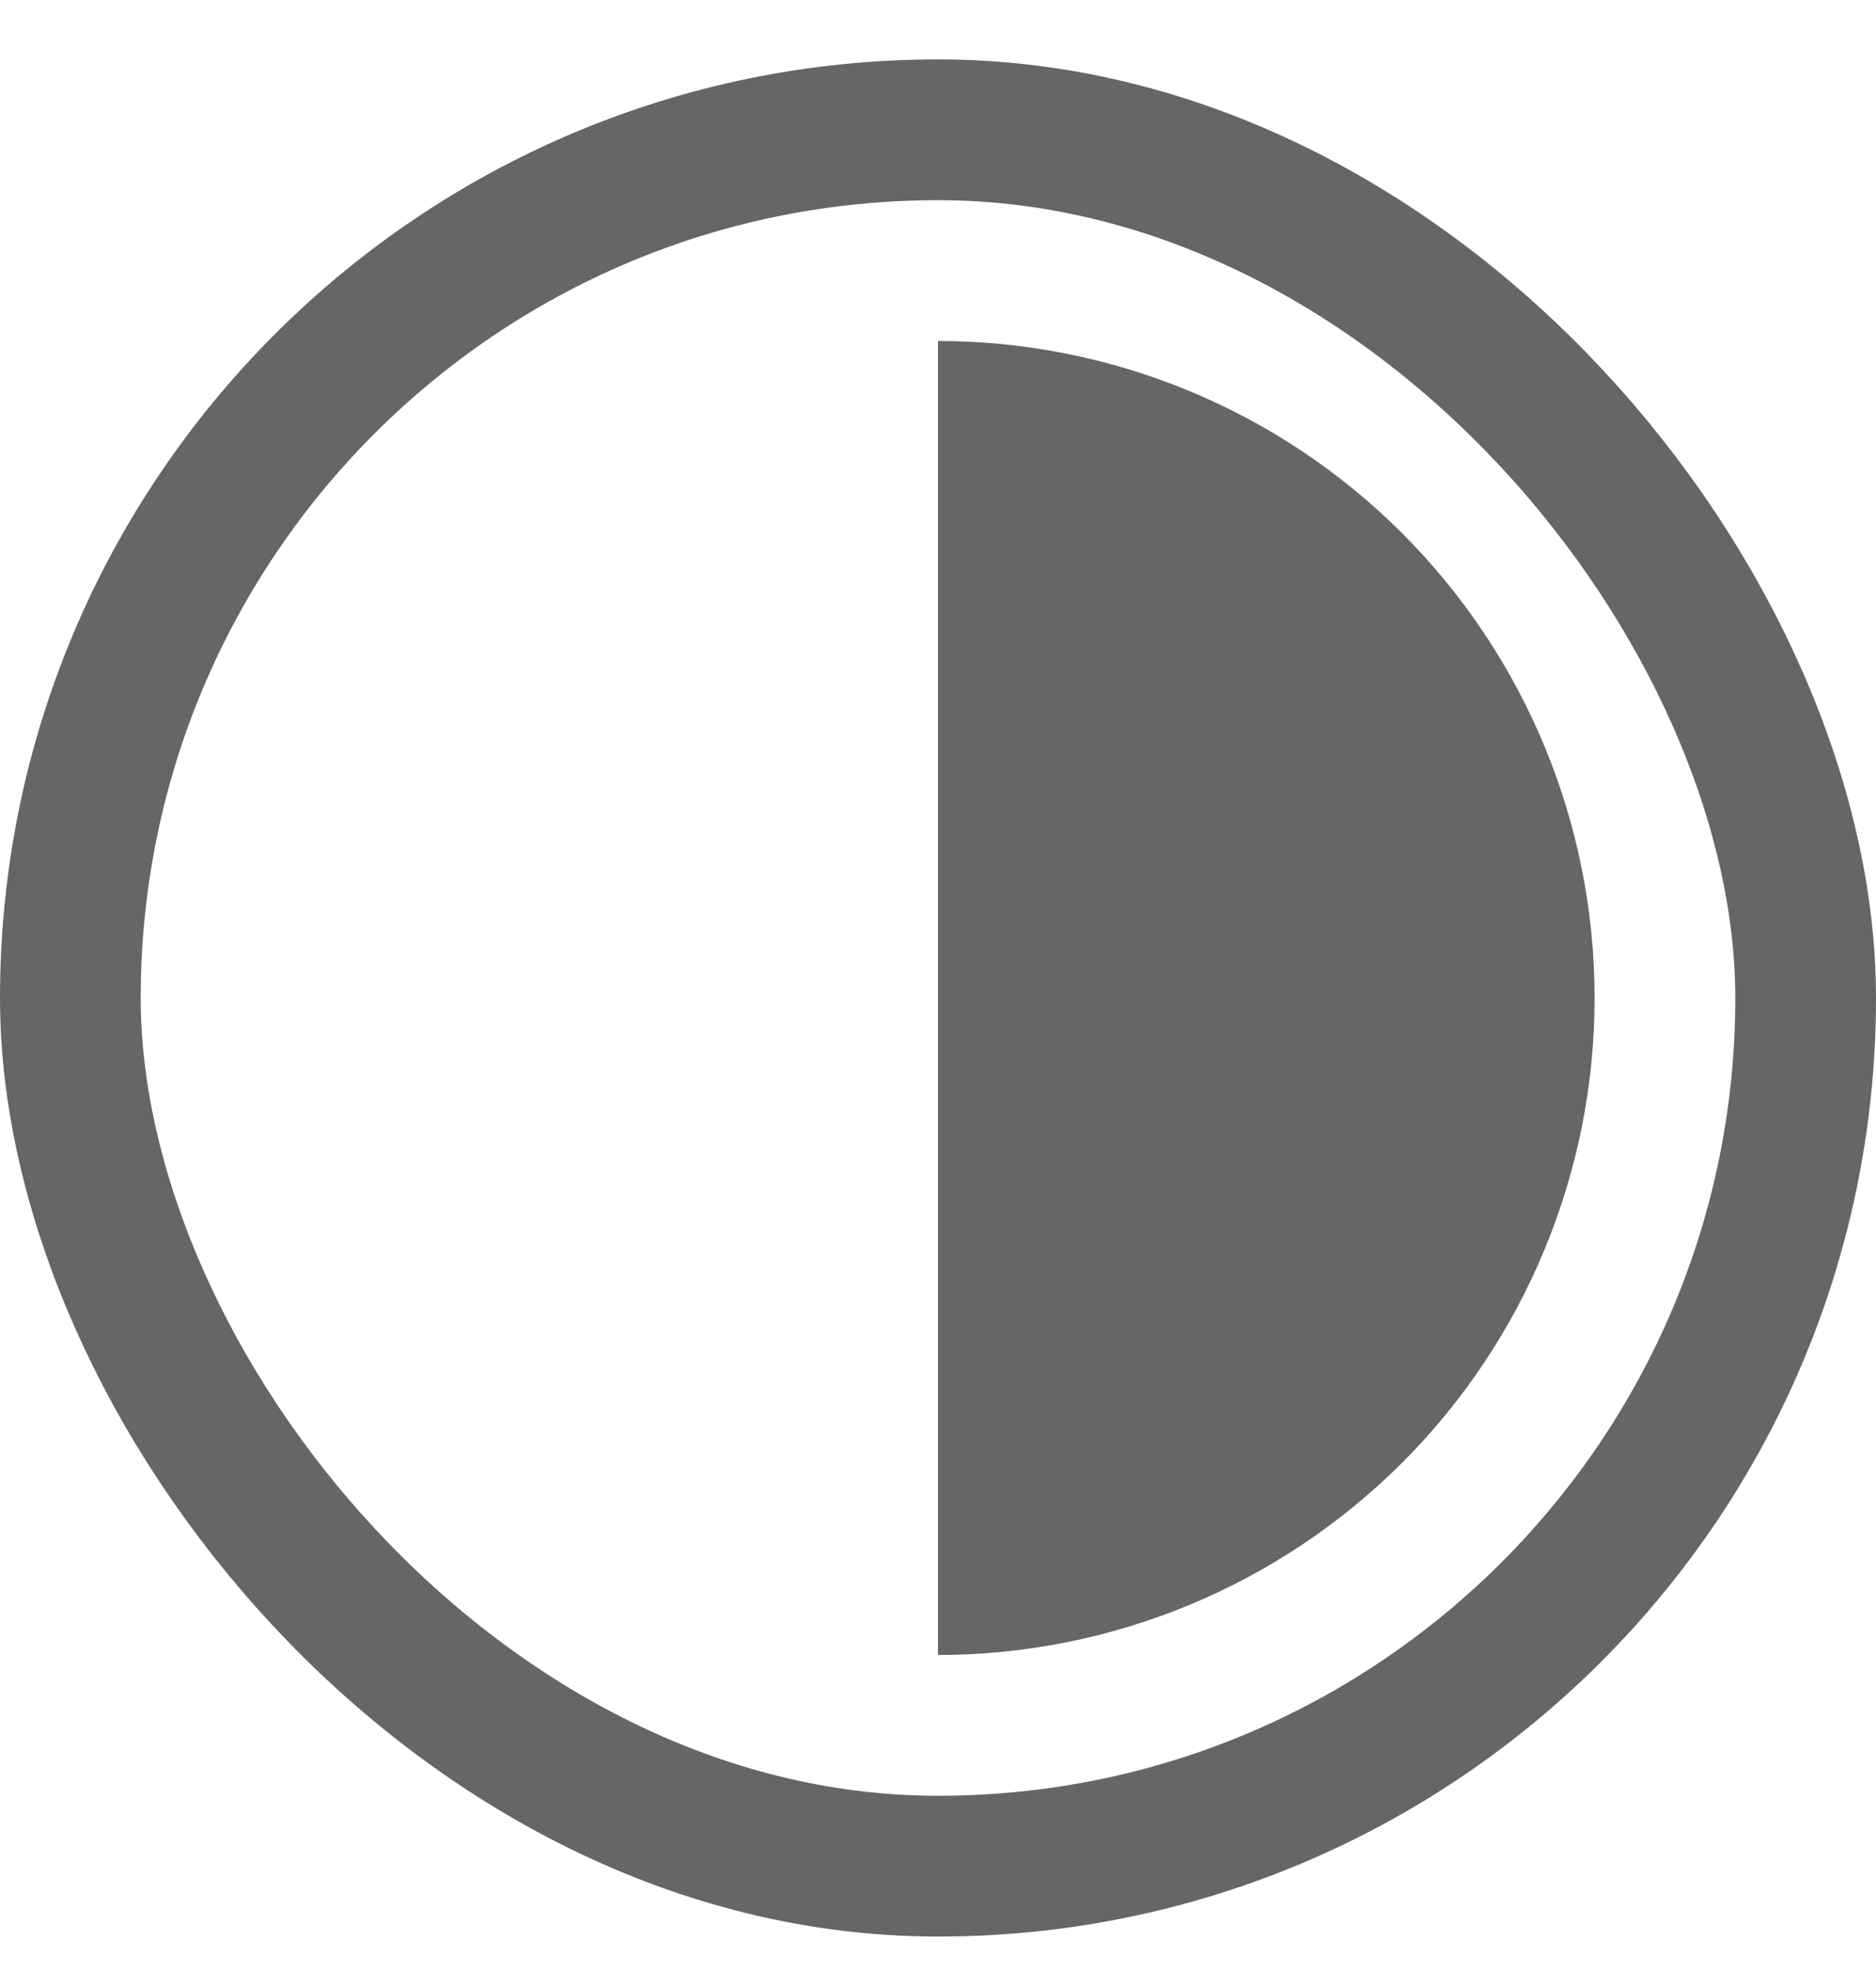 <svg width="20" height="21" viewBox="0 0 20 21" fill="none" xmlns="http://www.w3.org/2000/svg">
<rect x="0.75" y="1.383" width="18.5" height="18.5" rx="9.25" stroke="#666666" stroke-width="1.5"/>
<path d="M10 17.633C11.857 17.633 13.637 16.895 14.95 15.583C16.262 14.27 17 12.489 17 10.633C17 8.776 16.262 6.996 14.95 5.683C13.637 4.37 11.857 3.633 10 3.633L10 10.633L10 17.633Z" fill="#666666"/>
</svg>
